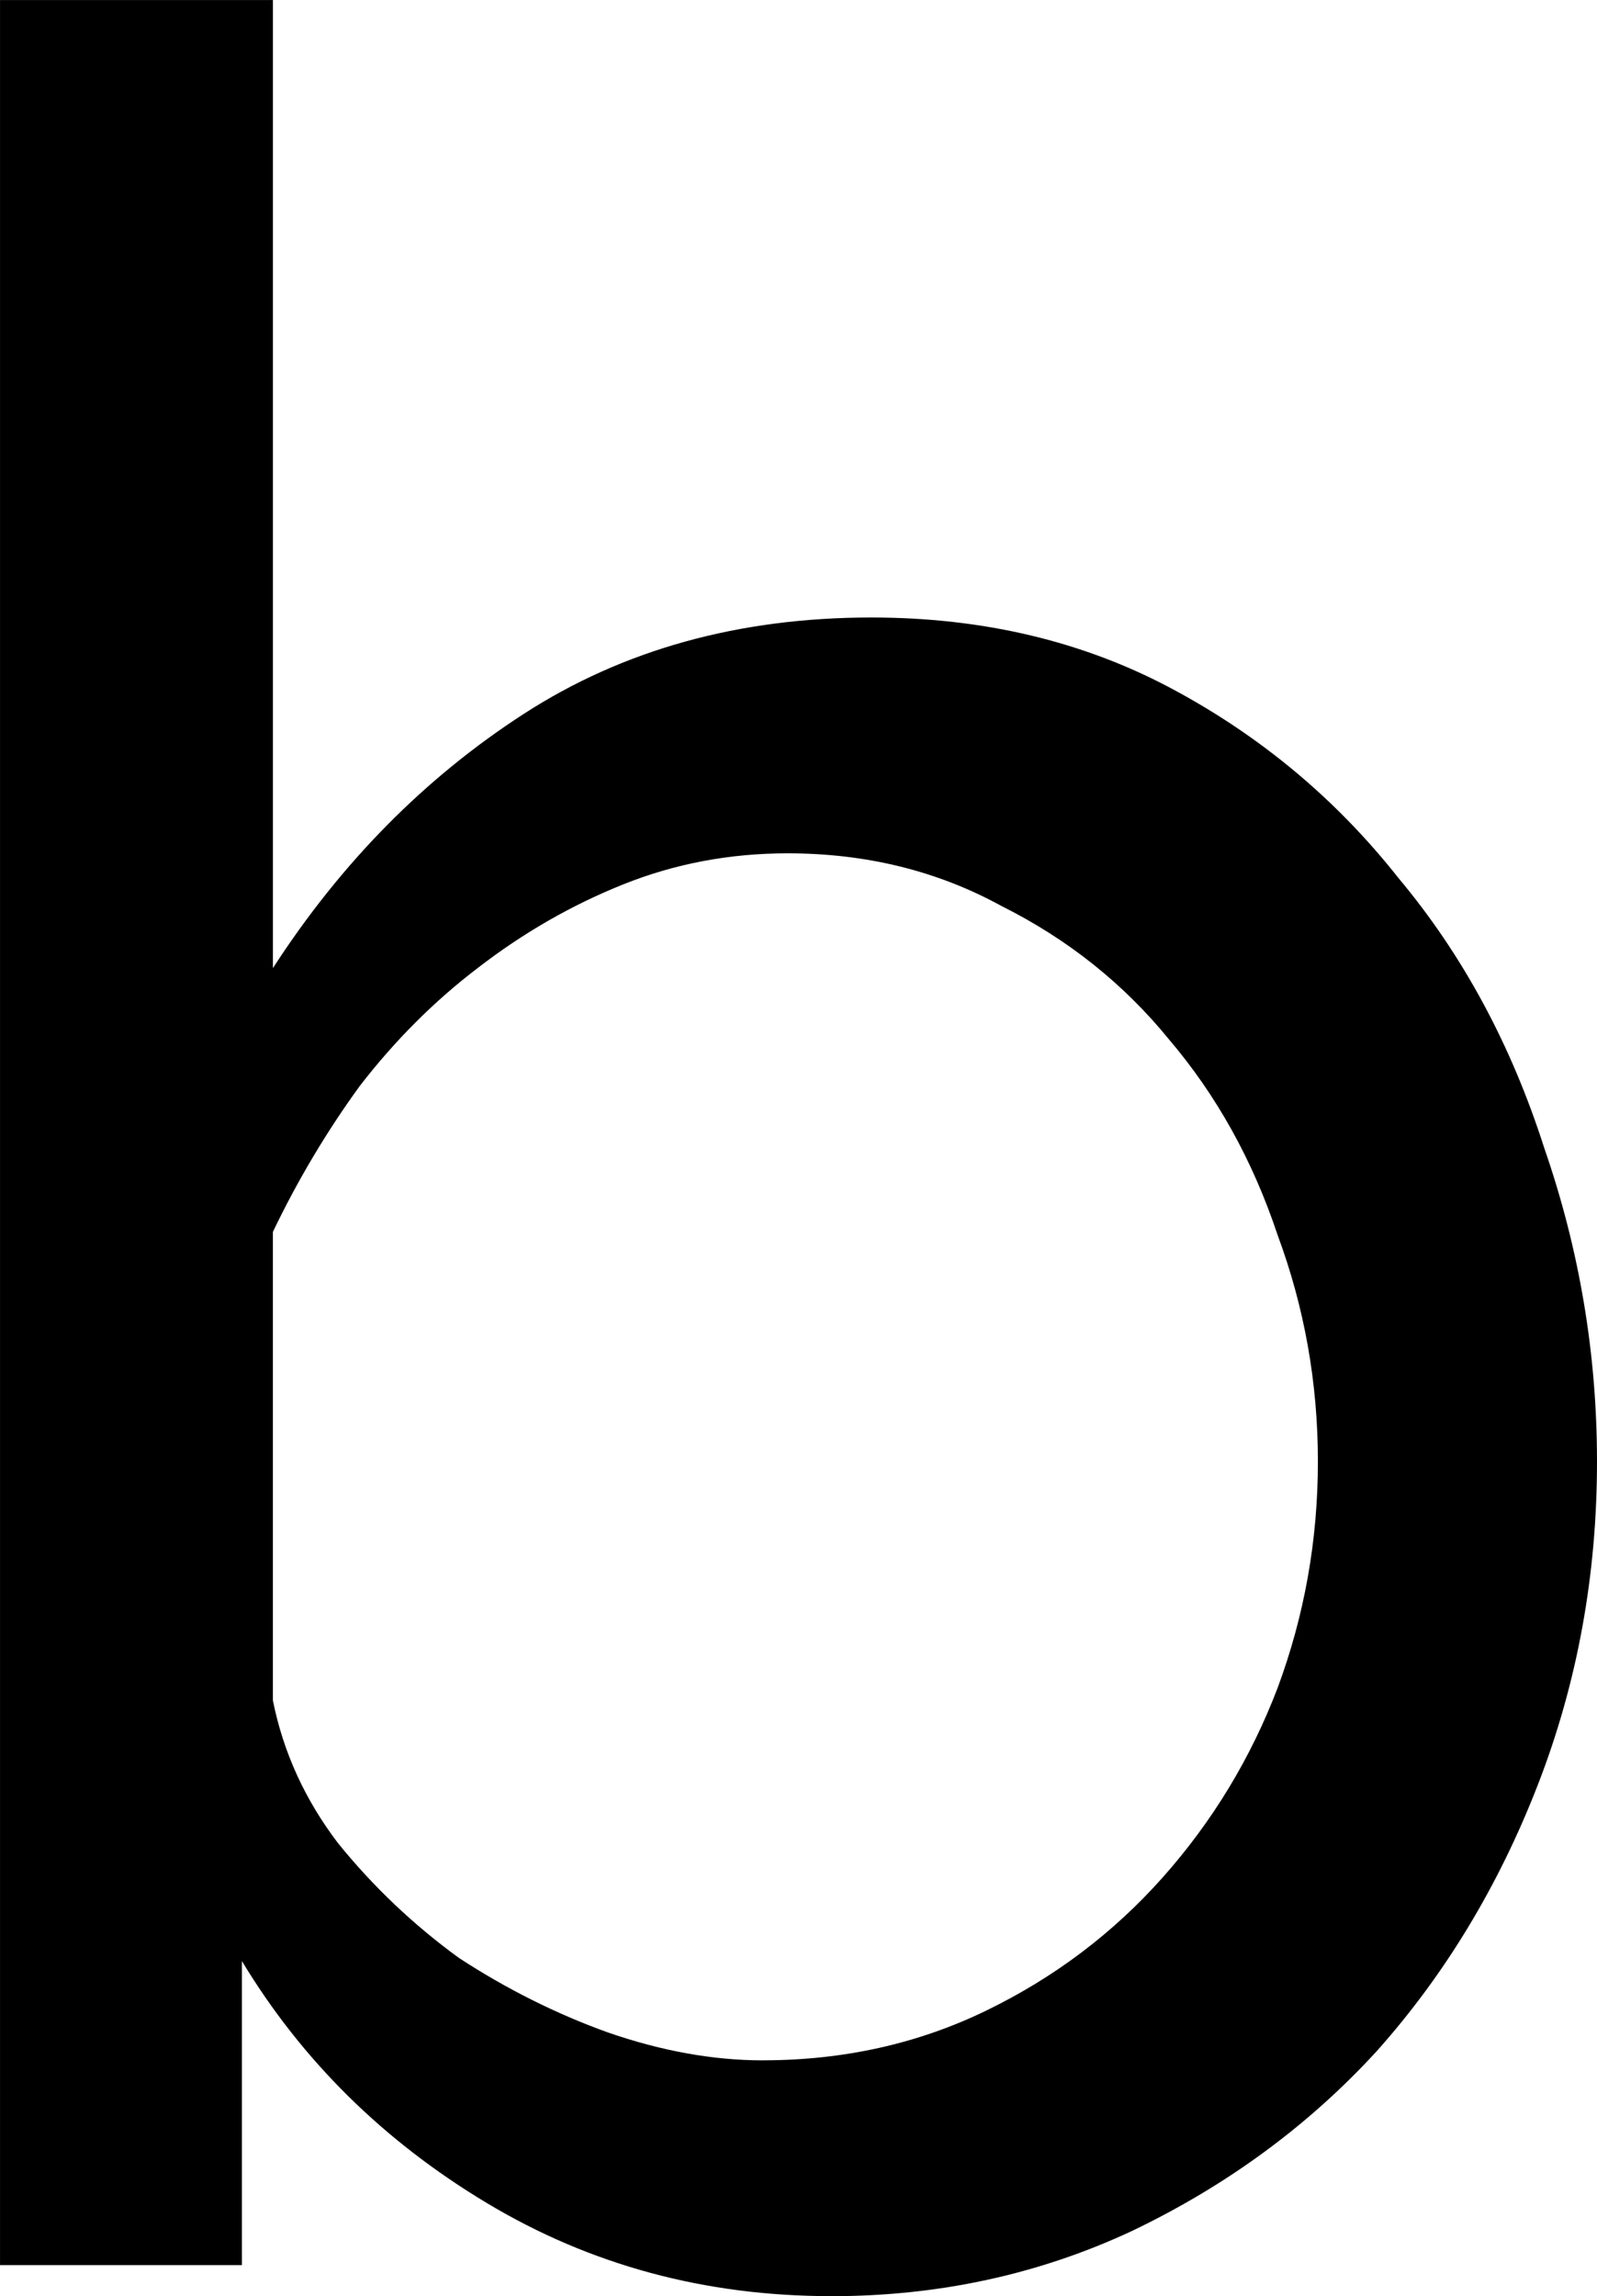 <svg:svg xmlns:dc="http://purl.org/dc/elements/1.1/" xmlns:cc="http://creativecommons.org/ns#" xmlns:rdf="http://www.w3.org/1999/02/22-rdf-syntax-ns#" xmlns:svg="http://www.w3.org/2000/svg" xmlns="http://www.w3.org/2000/svg" xmlns:sodipodi="http://sodipodi.sourceforge.net/DTD/sodipodi-0.dtd" xmlns:inkscape="http://www.inkscape.org/namespaces/inkscape" width="63.433" height="91.146" viewBox="210.42 134.861 63.433 91.146" id="svg2" version="1.1" inkscape:version="0.91 r13725" sodipodi:docname="b.svg" xml:space="preserve">
  <defs id="defs4"/>
  <g>
    <sodipodi:namedview id="base" pagecolor="#ffffff" bordercolor="#666666" borderopacity="1.0" inkscape:pageopacity="0.0" inkscape:pageshadow="2" inkscape:zoom="1.6537528" inkscape:cx="213.94182" inkscape:cy="204.74466" inkscape:document-units="px" inkscape:current-layer="layer1" showgrid="false" units="px" inkscape:window-width="1920" inkscape:window-height="1017" inkscape:window-x="-8" inkscape:window-y="-8" inkscape:window-maximized="1"/>
    <g inkscape:label="Layer 1" inkscape:groupmode="layer" id="layer1" transform="translate(0,-692.362)">
      <g style="font-style:normal;font-variant:normal;font-weight:500;font-stretch:normal;font-size:123.17px;line-height:125%;font-family:Raleway;-inkscape-font-specification:'Raleway, Medium';text-align:center;letter-spacing:0px;word-spacing:0px;writing-mode:lr-tb;text-anchor:middle;fill:#000000;fill-opacity:1;stroke:none;stroke-width:1px;stroke-linecap:butt;stroke-linejoin:miter;stroke-opacity:1" id="text4136">
        <path d="m 243.43,918.369 q -7.513,0 -13.672,-3.695 -6.159,-3.695 -9.73,-9.607 l 0,12.071 -9.607,0 0,-89.914 10.839,0 0,38.429 q 4.065,-6.282 9.977,-10.1 5.912,-3.818 13.795,-3.818 6.651,0 11.947,2.833 5.296,2.833 8.991,7.513 3.818,4.557 5.789,10.716 2.094,6.035 2.094,12.44 0,6.774 -2.34,12.81 -2.34,6.035 -6.405,10.593 -4.065,4.434 -9.73,7.144 -5.543,2.587 -11.947,2.587 z m -2.71,-9.361 q 4.804,0 8.868,-1.971 4.065,-1.971 7.021,-5.296 2.956,-3.326 4.557,-7.513 1.601,-4.311 1.601,-8.991 0,-4.68 -1.601,-8.991 -1.478,-4.434 -4.311,-7.76 -2.71,-3.326 -6.651,-5.296 -3.818,-2.094 -8.499,-2.094 -3.449,0 -6.528,1.232 -3.079,1.232 -5.789,3.326 -2.587,1.971 -4.68,4.68 -1.971,2.71 -3.449,5.789 l 0,18.599 q 0.616,3.079 2.587,5.666 2.094,2.587 4.804,4.557 2.833,1.848 5.912,2.956 3.202,1.109 6.159,1.109 z" style="" id="path4239"/>
      </g>
    </g>
  </g>
</svg:svg>